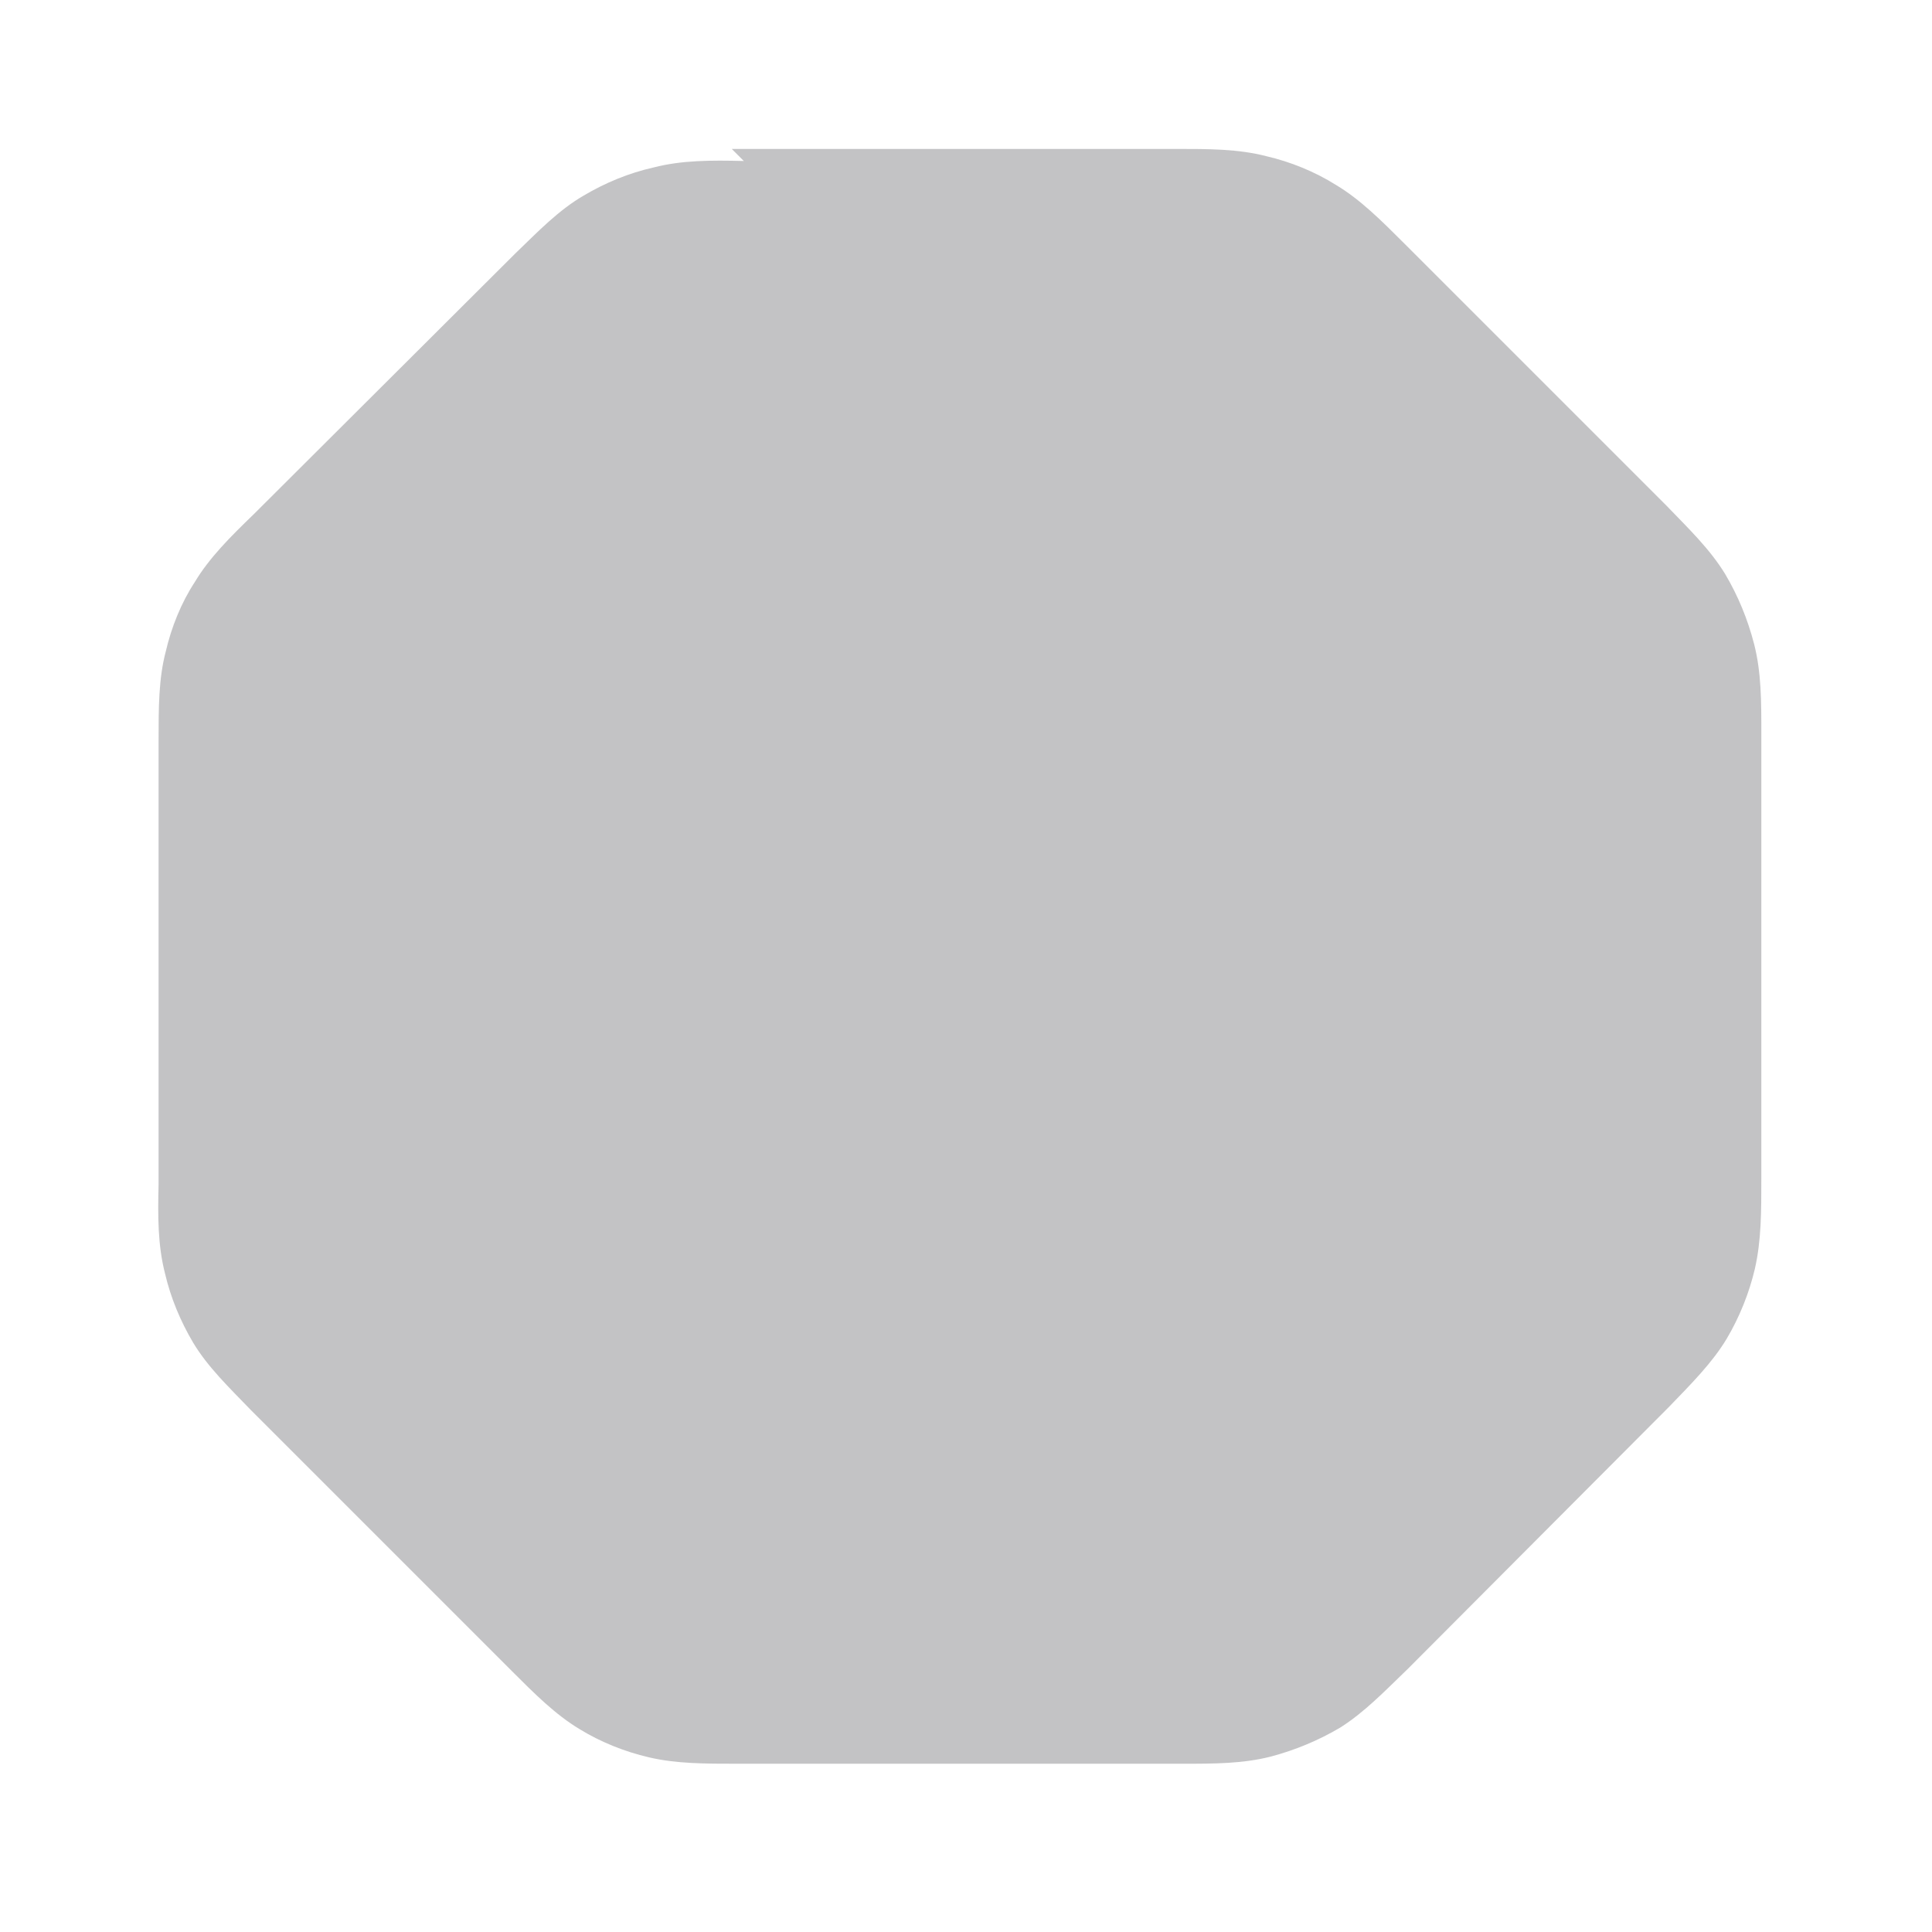 <svg viewBox="0 0 24 24" xmlns="http://www.w3.org/2000/svg"><g><path opacity=".25" fill="#12131A" d="M9.24 2c-.41-.01-.77-.01-1.12.08 -.31.07-.6.19-.87.35 -.31.18-.56.44-.85.72L3.15 6.39c-.29.28-.55.54-.73.84 -.17.26-.29.56-.36.86 -.09.34-.09.7-.09 1.11v5.51c-.01.4-.01.76.08 1.11 .07.3.19.59.35.86 .18.3.44.55.72.84l3.24 3.24c.28.28.54.54.84.72 .26.16.56.28.86.35 .34.08.7.08 1.11.08h5.51c.4 0 .76 0 1.11-.09 .3-.08.59-.2.86-.36 .3-.19.55-.45.84-.73l3.24-3.25c.28-.29.54-.55.72-.85 .16-.27.28-.57.35-.87 .08-.35.08-.71.08-1.12V9.12c0-.41 0-.77-.09-1.12 -.08-.31-.2-.6-.36-.87 -.19-.31-.45-.56-.73-.85l-3.25-3.25c-.29-.29-.55-.55-.85-.73 -.27-.17-.57-.29-.87-.36 -.35-.09-.71-.09-1.12-.09H9.09Z"/></g></svg>